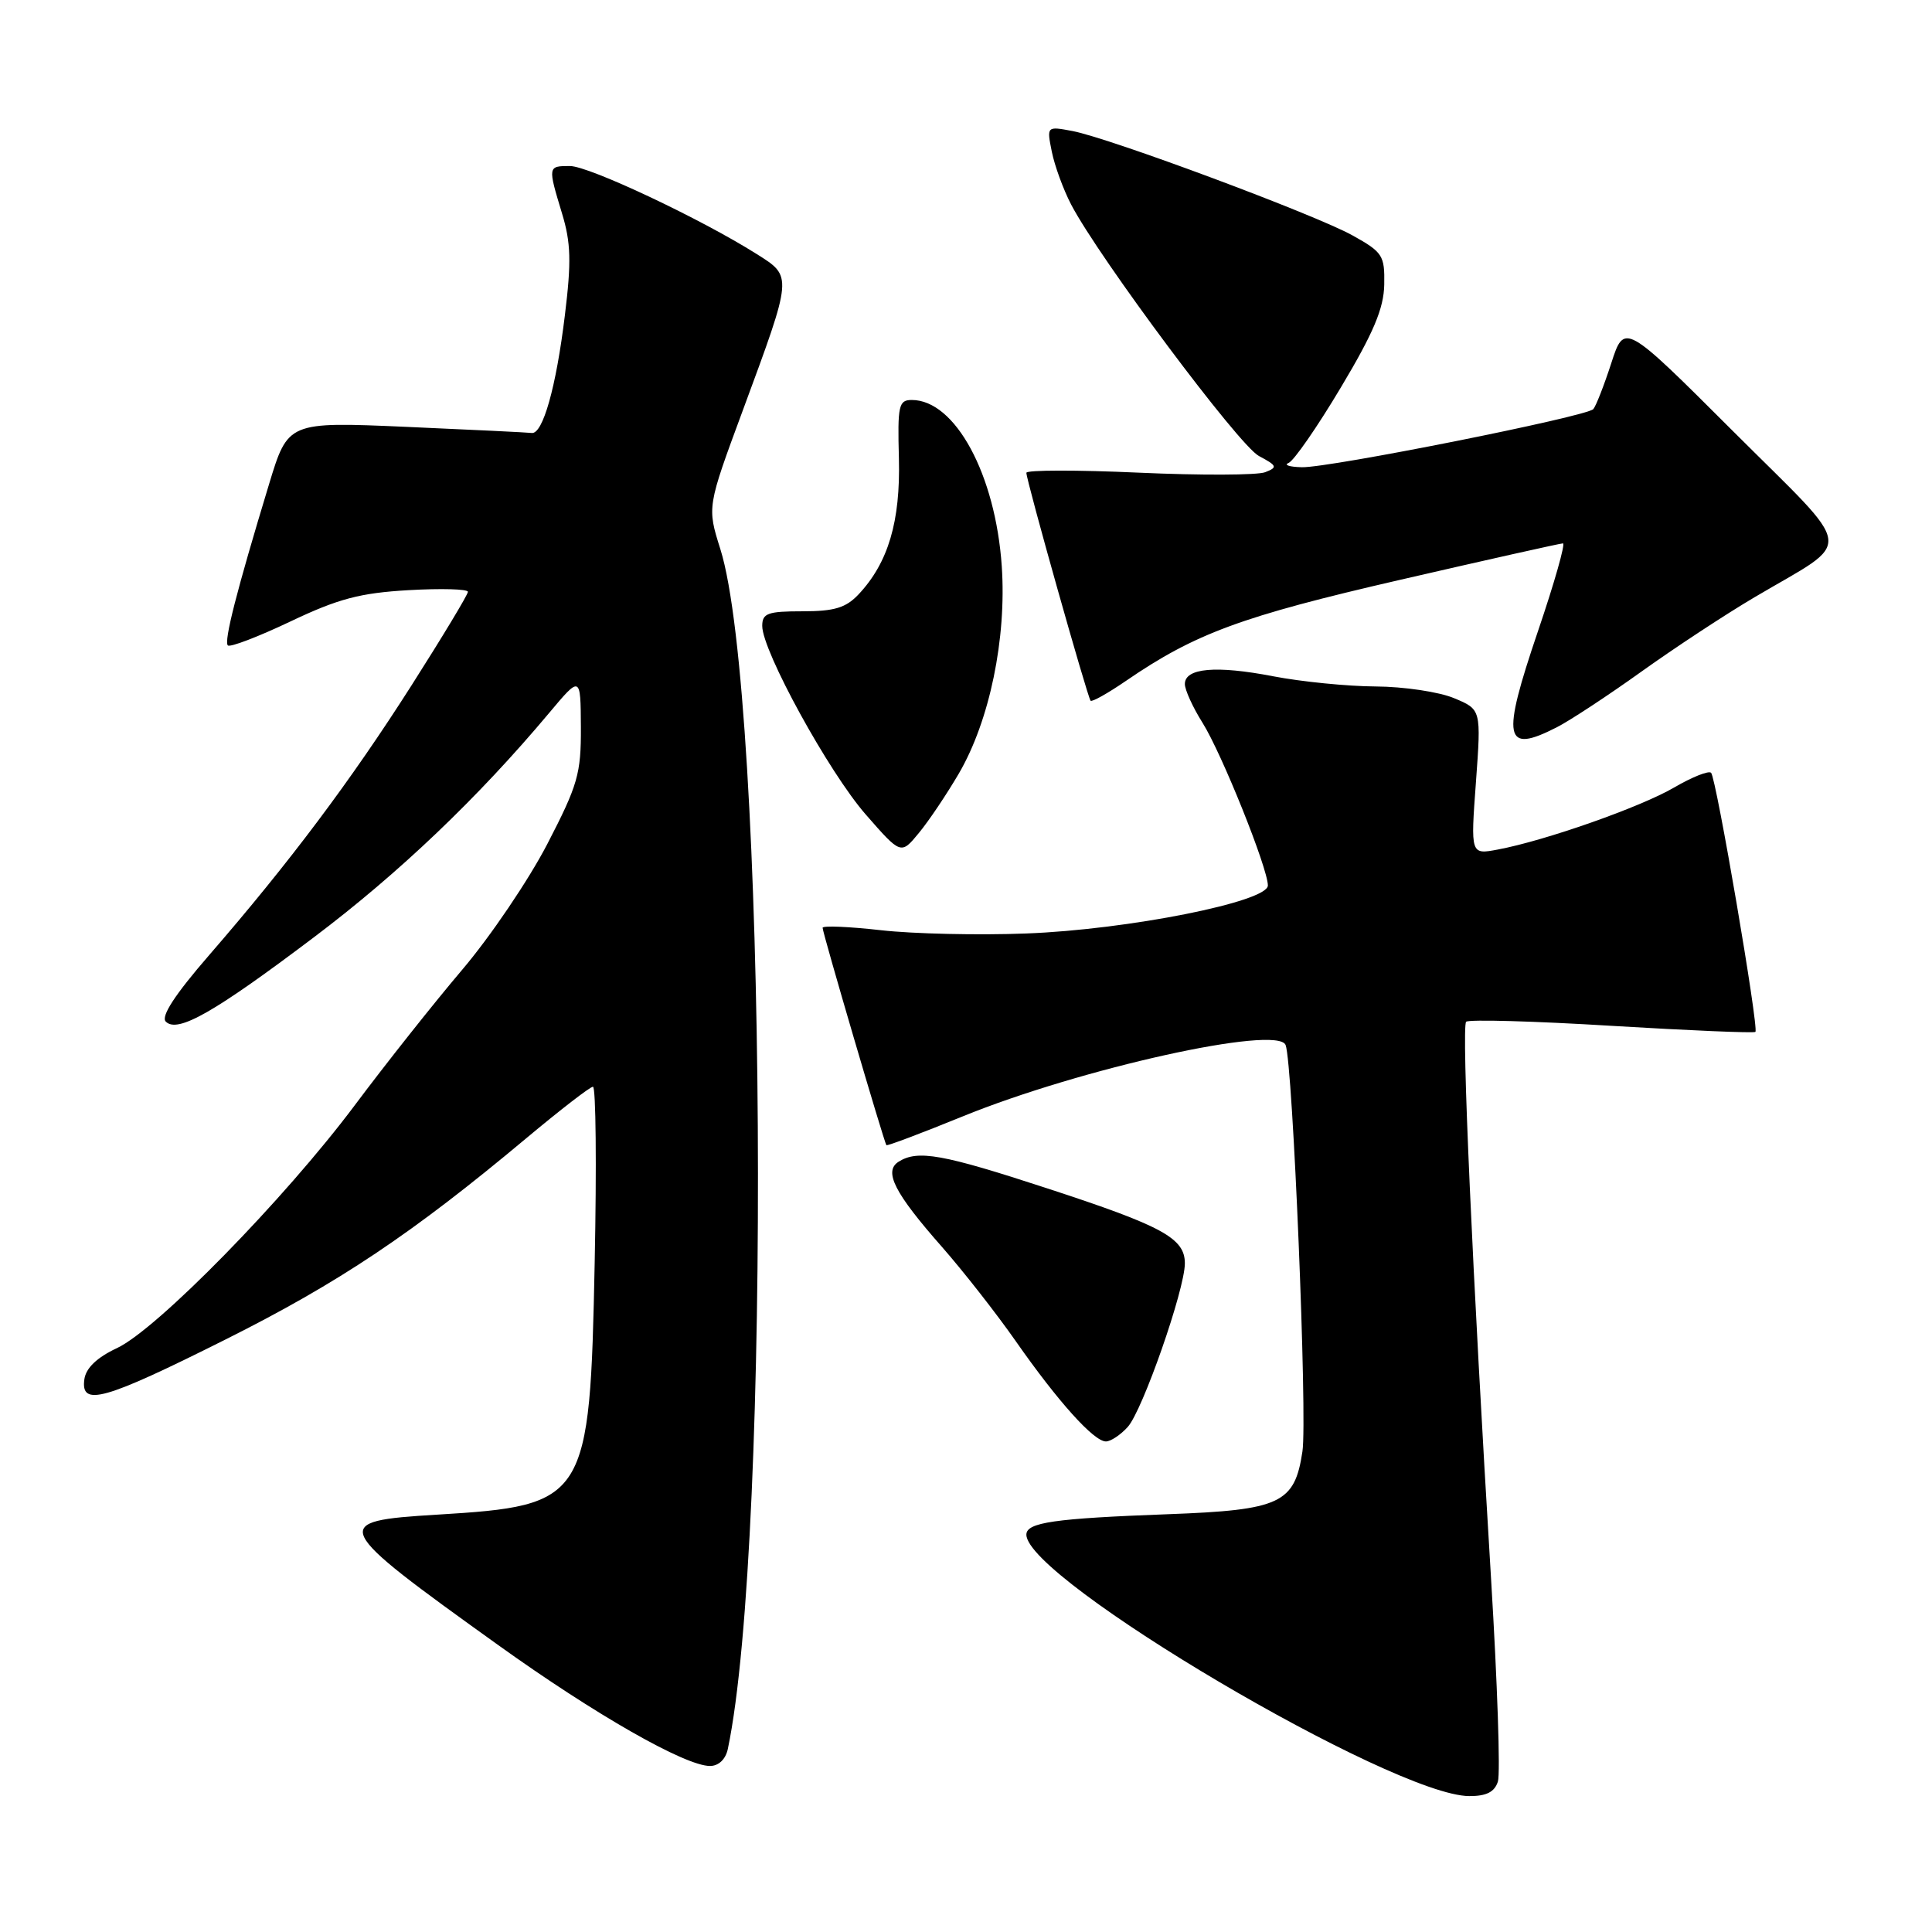 <?xml version="1.0" encoding="UTF-8" standalone="no"?>
<!DOCTYPE svg PUBLIC "-//W3C//DTD SVG 1.1//EN" "http://www.w3.org/Graphics/SVG/1.1/DTD/svg11.dtd" >
<svg xmlns="http://www.w3.org/2000/svg" xmlns:xlink="http://www.w3.org/1999/xlink" version="1.1" viewBox="0 0 256 256">
 <g >
 <path fill="currentColor"
d=" M 198.48 236.06 C 198.82 235.00 198.41 222.96 197.58 209.31 C 195.09 168.47 193.64 136.03 194.27 135.39 C 194.60 135.06 203.29 135.30 213.57 135.93 C 223.86 136.55 232.42 136.91 232.60 136.73 C 233.08 136.25 227.41 103.08 226.73 102.40 C 226.42 102.08 224.21 102.96 221.83 104.35 C 217.35 106.96 204.76 111.39 198.46 112.57 C 194.86 113.25 194.86 113.25 195.57 103.63 C 196.27 94.01 196.27 94.01 192.67 92.51 C 190.69 91.68 186.01 90.98 182.28 90.96 C 178.55 90.94 172.44 90.33 168.70 89.61 C 161.15 88.15 157.00 88.51 157.00 90.64 C 157.00 91.41 158.05 93.72 159.34 95.77 C 161.88 99.81 168.00 115.06 168.00 117.33 C 168.00 119.49 149.47 123.18 136.00 123.69 C 129.68 123.94 121.01 123.74 116.75 123.26 C 112.49 122.78 109.00 122.63 109.00 122.94 C 108.99 123.57 117.15 151.36 117.45 151.74 C 117.56 151.87 122.08 150.16 127.51 147.95 C 143.13 141.57 169.31 135.77 170.35 138.47 C 171.31 140.96 173.25 187.86 172.58 192.32 C 171.55 199.21 169.68 200.09 154.78 200.64 C 139.67 201.20 136.00 201.73 136.00 203.35 C 136.00 209.26 184.61 237.95 194.68 237.99 C 196.96 238.00 198.04 237.45 198.48 236.06 Z  M 96.44 231.75 C 102.25 204.17 101.55 92.12 95.45 72.76 C 93.69 67.18 93.69 67.18 98.44 54.34 C 105.05 36.45 105.03 36.67 100.28 33.67 C 92.85 28.98 78.04 22.00 75.52 22.00 C 72.58 22.00 72.58 22.03 74.47 28.28 C 75.65 32.15 75.72 34.70 74.85 41.77 C 73.69 51.32 71.92 57.57 70.45 57.37 C 69.93 57.30 62.45 56.94 53.83 56.56 C 38.16 55.88 38.16 55.88 35.64 64.19 C 31.34 78.35 29.65 84.98 30.19 85.52 C 30.47 85.81 34.21 84.38 38.48 82.35 C 44.83 79.33 47.71 78.57 54.13 78.20 C 58.46 77.95 62.00 78.05 62.00 78.42 C 62.00 78.79 58.64 84.36 54.54 90.80 C 46.46 103.48 38.35 114.29 27.73 126.54 C 23.16 131.81 21.29 134.69 21.97 135.37 C 23.53 136.93 28.37 134.18 41.60 124.19 C 52.86 115.70 63.33 105.72 72.74 94.50 C 76.93 89.50 76.93 89.50 76.97 96.34 C 77.00 102.53 76.57 104.01 72.52 111.84 C 70.05 116.60 64.98 124.10 61.24 128.50 C 57.50 132.90 51.10 140.98 47.01 146.45 C 37.71 158.88 20.80 176.15 15.50 178.63 C 12.85 179.87 11.39 181.27 11.18 182.75 C 10.66 186.44 13.75 185.57 29.82 177.52 C 44.87 169.99 54.62 163.47 69.69 150.86 C 74.20 147.09 78.19 144.00 78.57 144.00 C 78.96 144.00 79.06 154.46 78.80 167.25 C 78.16 198.86 77.77 199.49 57.92 200.70 C 43.58 201.57 43.80 202.05 66.00 217.97 C 78.87 227.20 90.78 234.00 94.08 234.00 C 95.22 234.00 96.15 233.12 96.44 231.75 Z  M 149.43 189.08 C 151.40 186.90 157.00 170.86 157.00 167.40 C 157.00 164.07 154.06 162.46 138.81 157.48 C 124.85 152.91 121.61 152.33 119.06 153.94 C 117.06 155.21 118.52 158.08 124.84 165.25 C 127.62 168.42 132.03 174.04 134.62 177.75 C 140.20 185.73 144.94 191.00 146.54 191.00 C 147.17 191.00 148.47 190.14 149.43 189.08 Z  M 127.05 102.50 C 131.13 95.51 133.39 84.59 132.74 75.04 C 131.91 62.87 126.57 53.00 120.82 53.00 C 119.08 53.00 118.92 53.71 119.11 60.75 C 119.32 69.09 117.70 74.56 113.78 78.74 C 112.09 80.54 110.57 81.00 106.33 81.00 C 101.72 81.00 101.00 81.26 101.00 82.94 C 101.00 86.26 109.83 102.34 114.72 107.93 C 119.38 113.26 119.38 113.26 121.75 110.38 C 123.06 108.80 125.44 105.25 127.05 102.50 Z  M 206.30 96.36 C 208.06 95.46 213.10 92.14 217.50 88.99 C 221.90 85.84 228.65 81.40 232.50 79.13 C 245.82 71.25 246.13 73.60 229.62 57.12 C 215.24 42.76 215.24 42.76 213.50 48.13 C 212.54 51.08 211.47 53.82 211.12 54.21 C 210.23 55.20 176.15 62.00 172.50 61.91 C 170.85 61.87 170.06 61.61 170.75 61.34 C 171.44 61.06 174.56 56.56 177.67 51.34 C 182.00 44.10 183.36 40.87 183.42 37.71 C 183.49 33.85 183.22 33.42 179.21 31.19 C 174.22 28.42 147.09 18.31 142.10 17.36 C 138.69 16.72 138.69 16.72 139.37 20.10 C 139.74 21.95 140.89 25.10 141.93 27.10 C 145.64 34.20 164.16 59.02 166.81 60.42 C 169.23 61.71 169.32 61.92 167.64 62.57 C 166.62 62.97 159.08 63.00 150.89 62.63 C 142.70 62.26 136.00 62.27 136.00 62.65 C 136.00 63.68 144.11 92.44 144.51 92.85 C 144.70 93.04 146.80 91.86 149.18 90.23 C 158.35 83.94 164.50 81.67 185.48 76.84 C 197.02 74.18 206.75 72.00 207.10 72.00 C 207.45 72.00 205.97 77.22 203.80 83.60 C 198.91 98.00 199.29 99.95 206.30 96.36 Z "/>
</g>
</svg>
